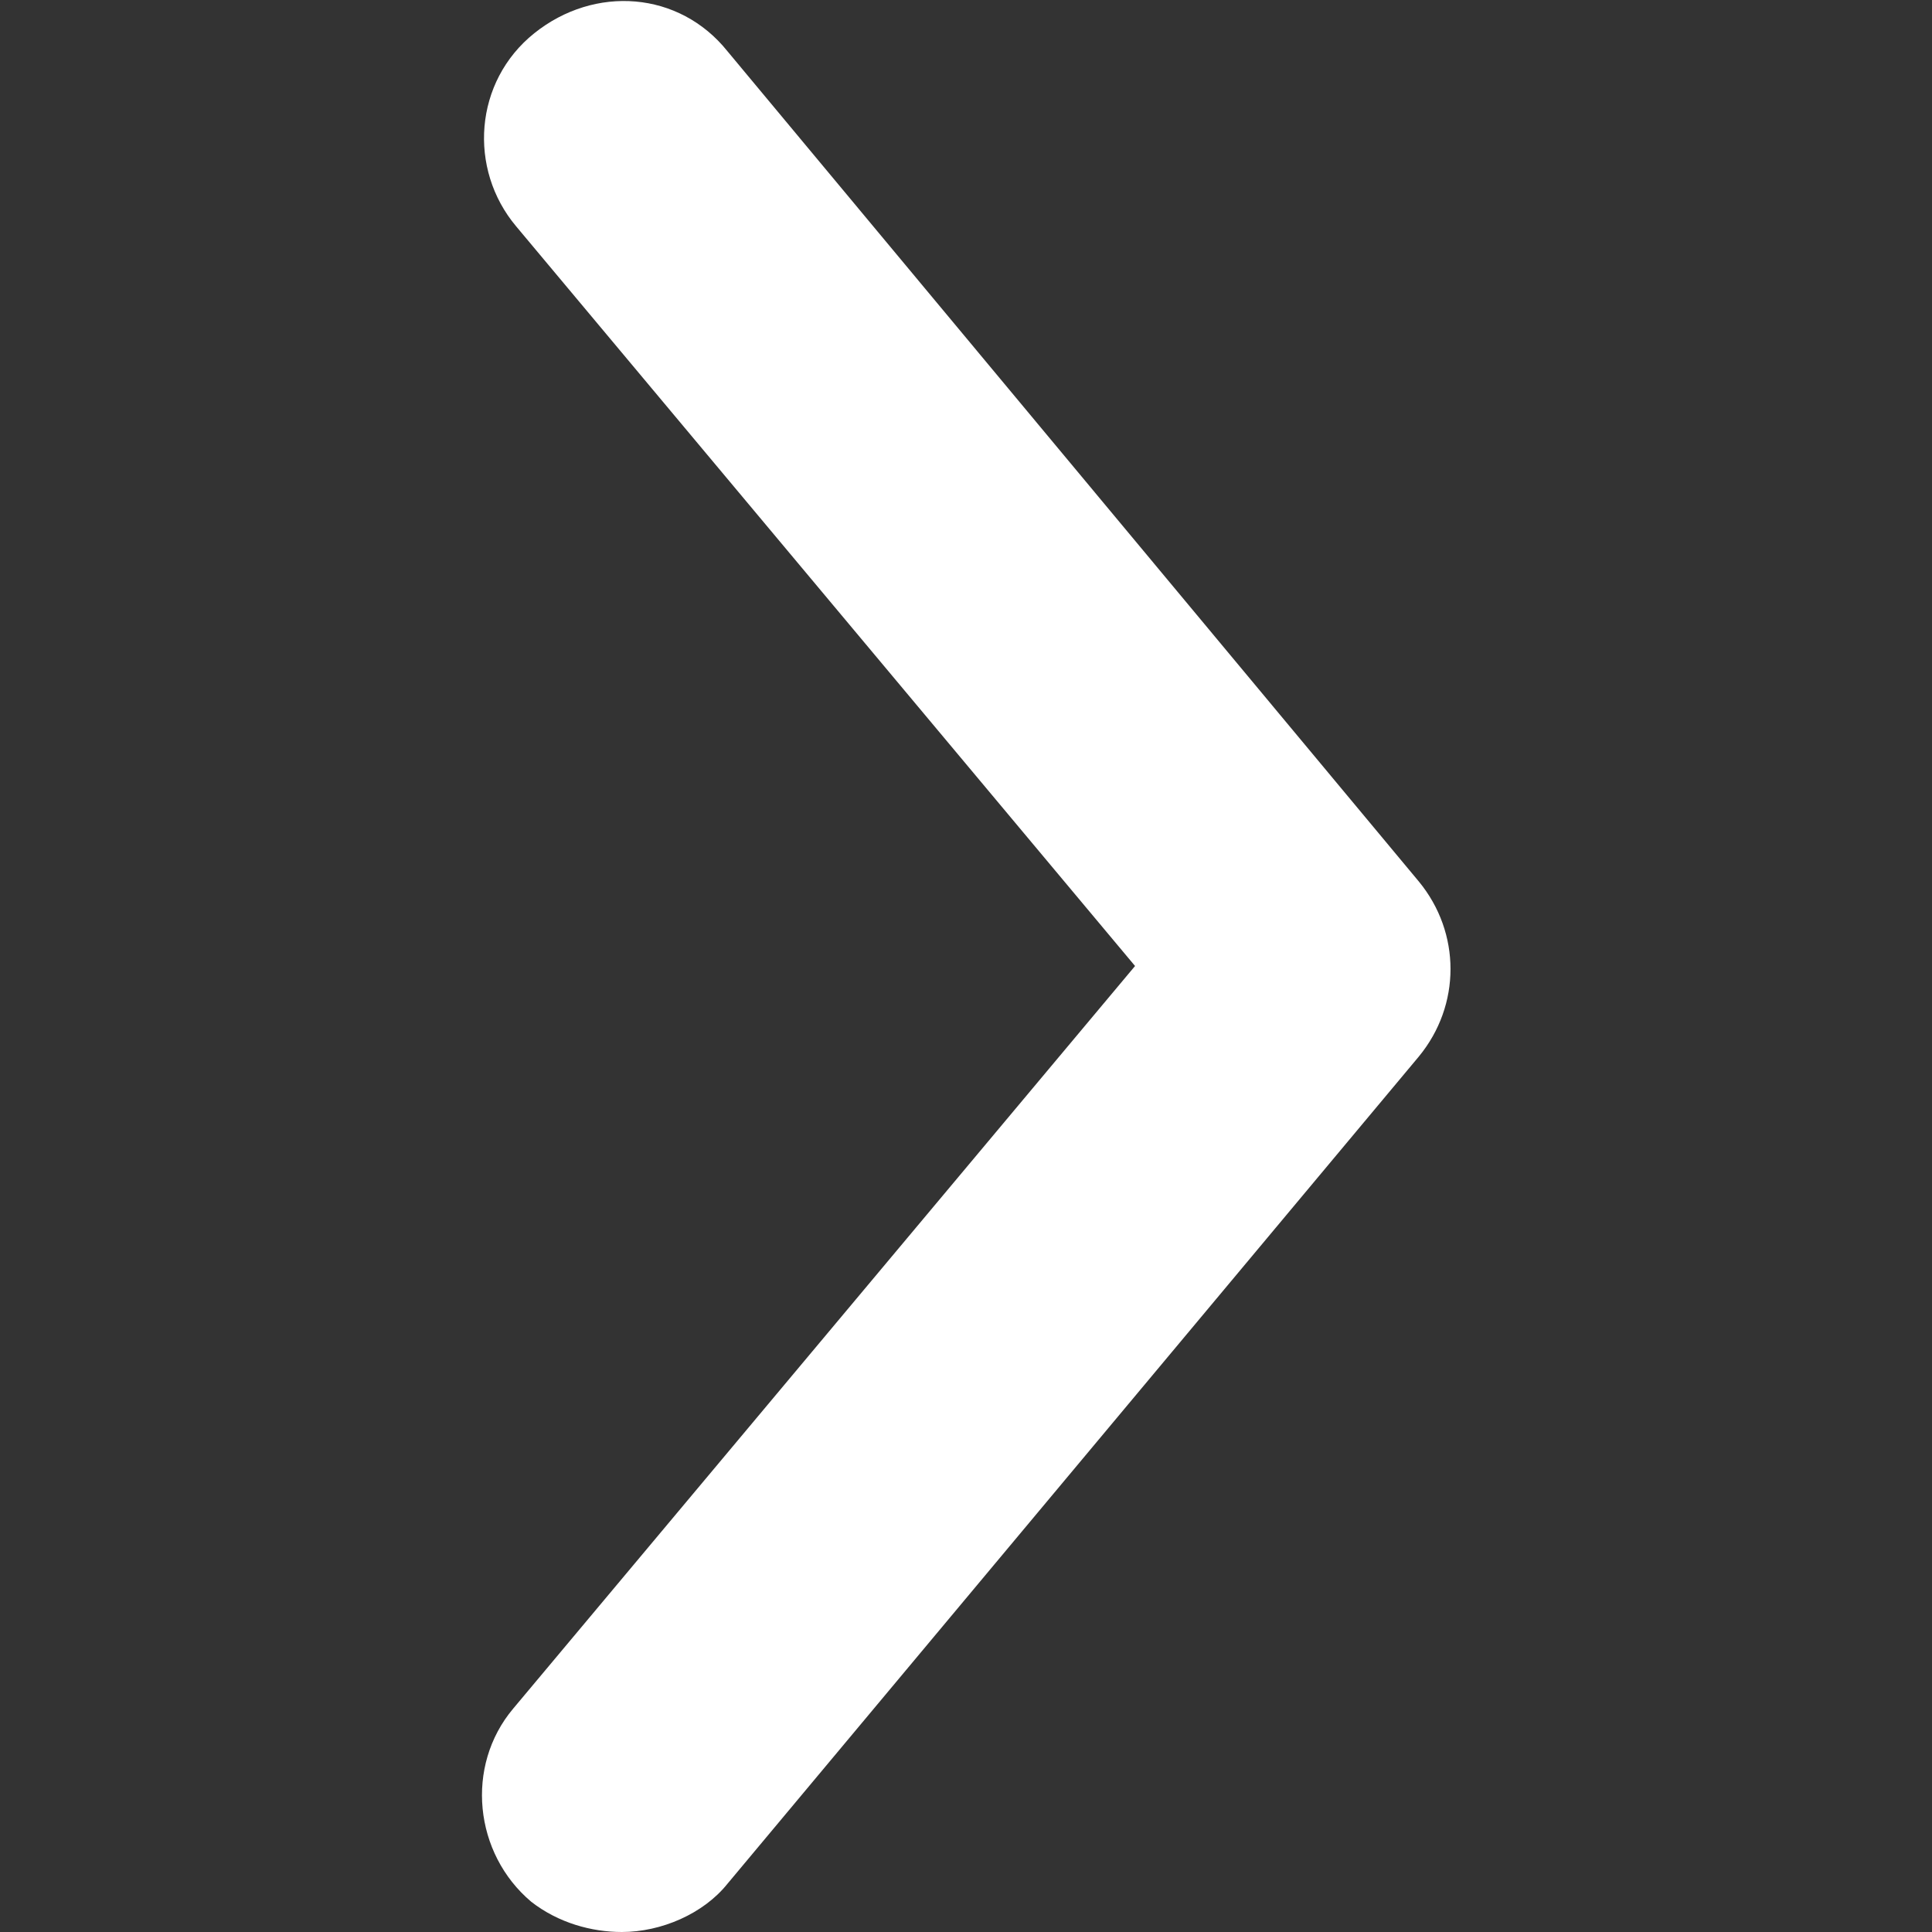 <svg xmlns="http://www.w3.org/2000/svg" xml:space="preserve" style="enable-background:new 0 0 64 64" viewBox="0 0 64 64"><rect x="0" y="0" width="64" height="64" fill="#333333" stroke="none"/><path d="M20.6 64c-1 0-2.1-.3-3-1-1.9-1.6-2.2-4.5-.6-6.4L37.6 32 17.1 7.5c-1.6-1.9-1.4-4.8.6-6.4s4.8-1.4 6.4.6L47 29.2c1.4 1.7 1.4 4.1 0 5.8L24.1 62.4c-.8 1-2.2 1.6-3.5 1.6z" style="fill:#fff"/></svg>